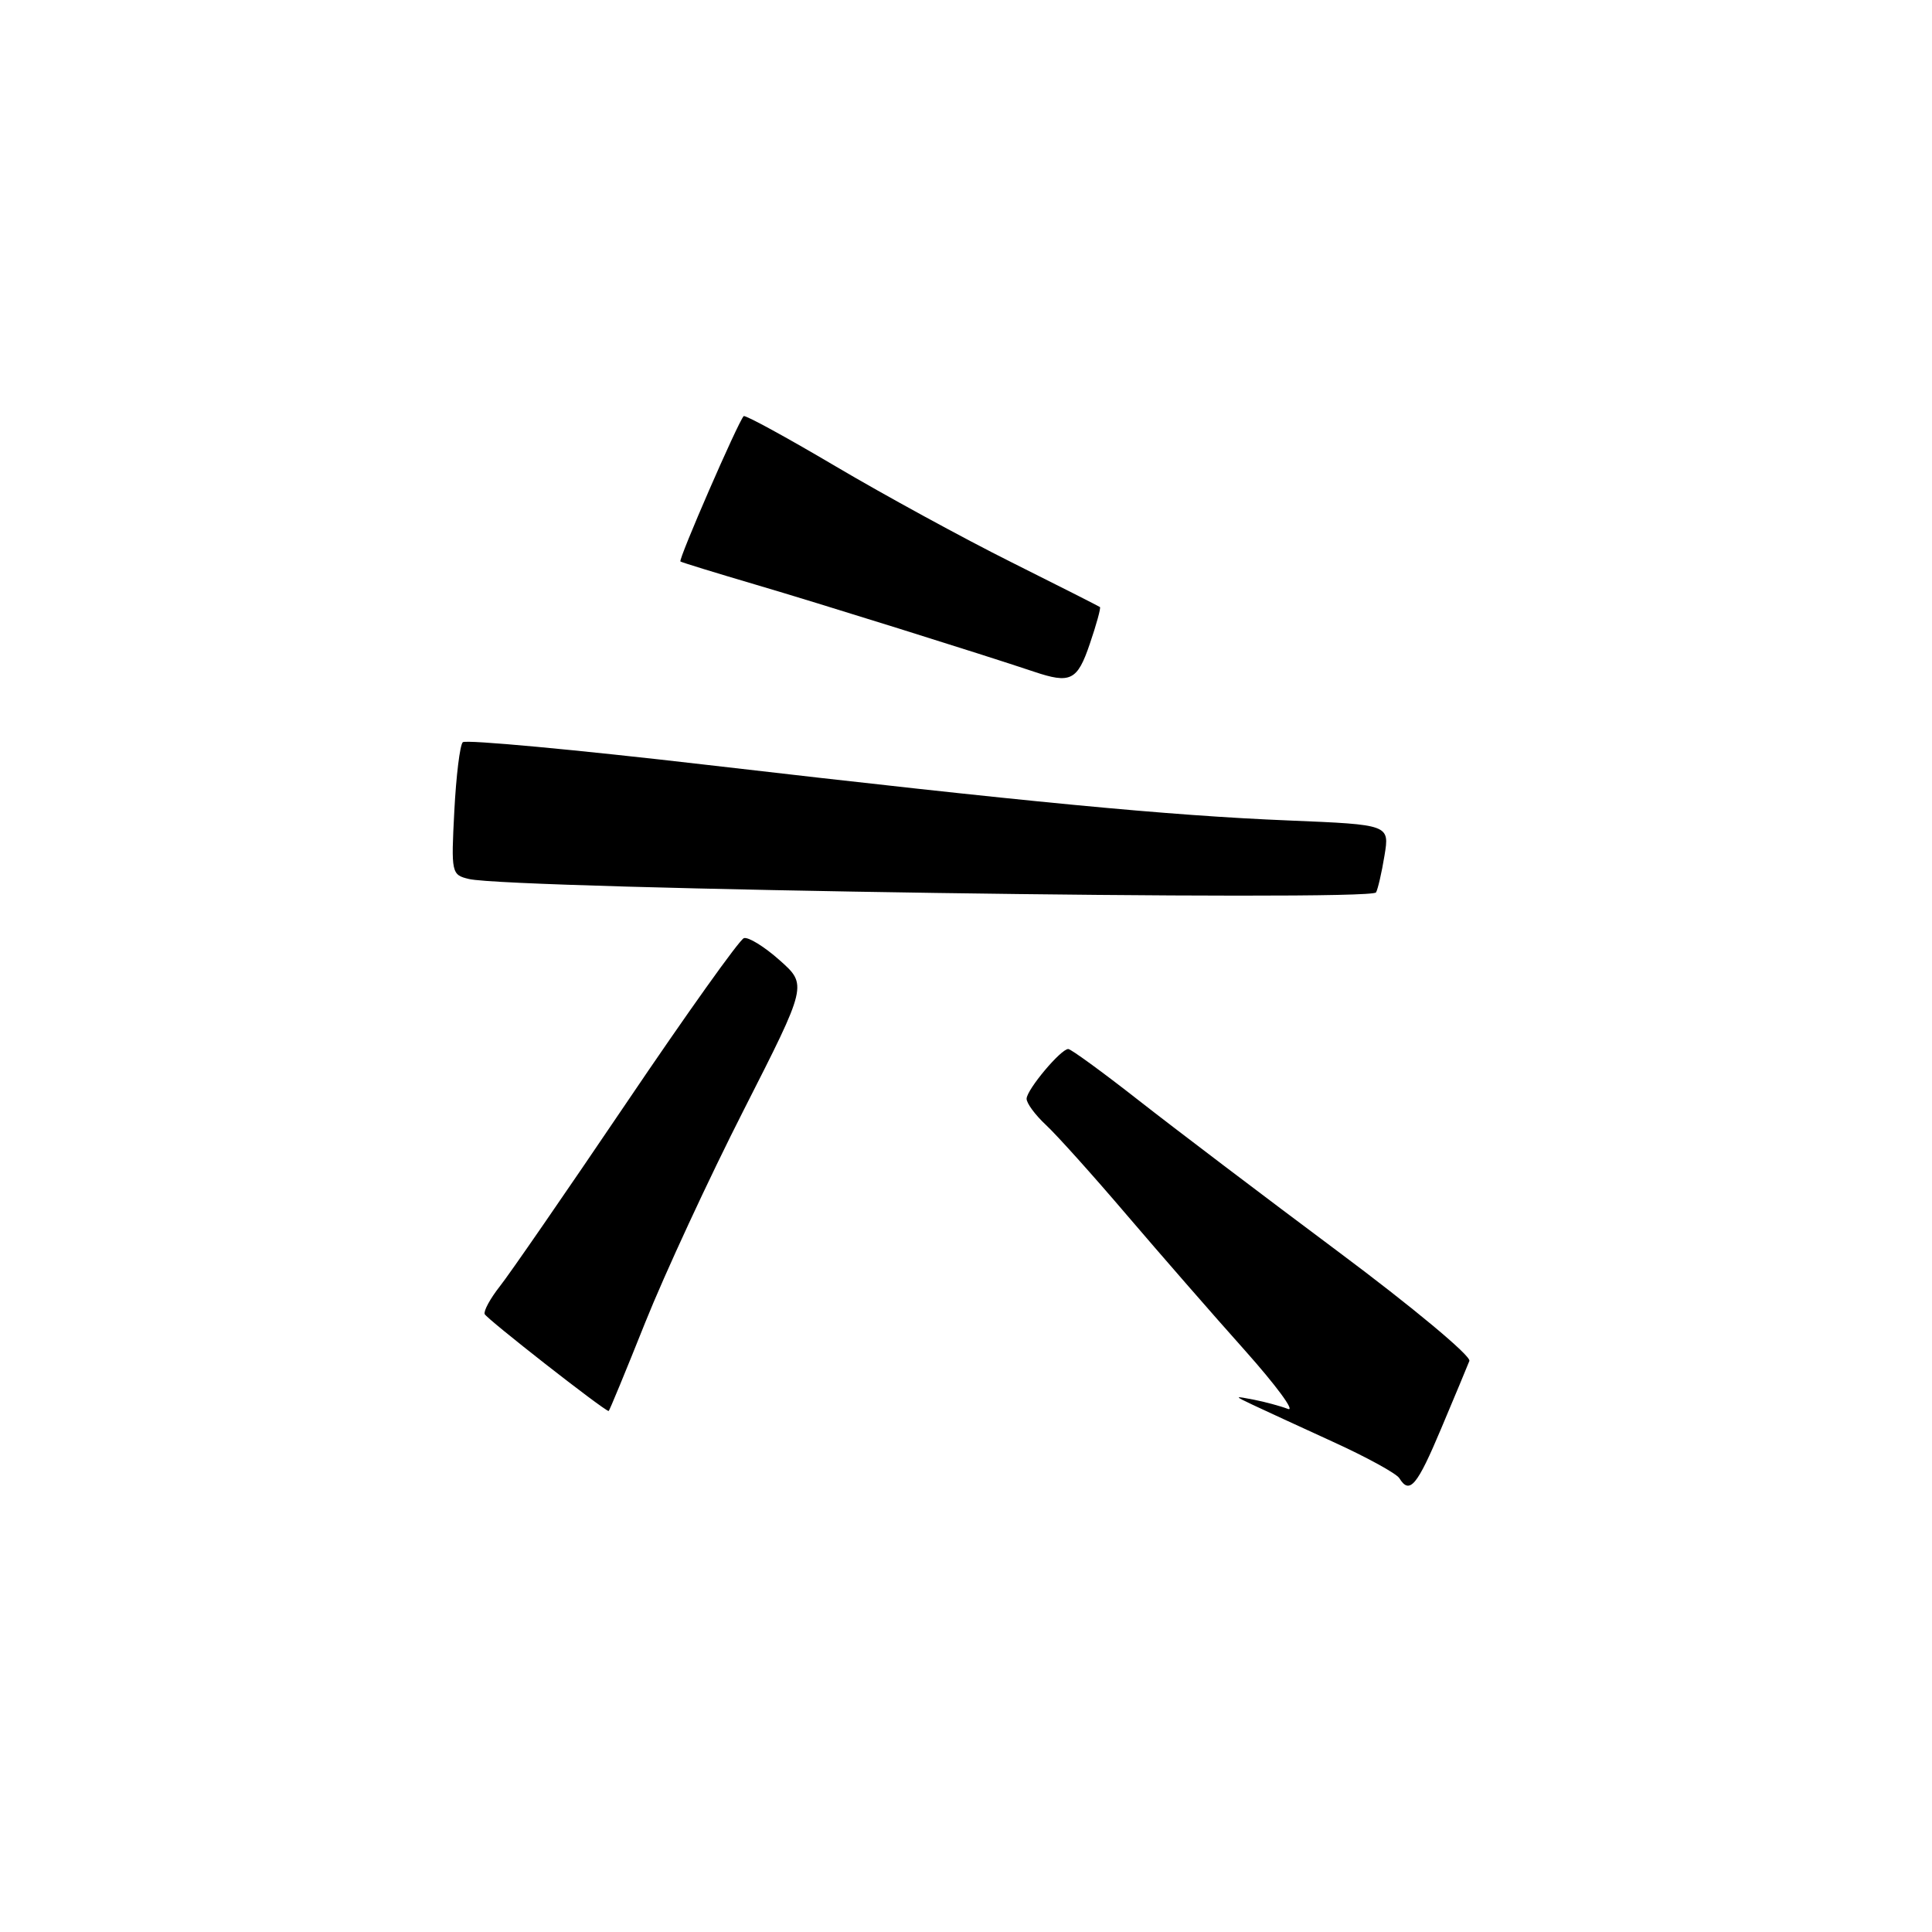 <?xml version="1.0" encoding="UTF-8" standalone="no"?>
<!DOCTYPE svg PUBLIC "-//W3C//DTD SVG 1.1//EN" "http://www.w3.org/Graphics/SVG/1.1/DTD/svg11.dtd" >
<svg xmlns="http://www.w3.org/2000/svg" xmlns:xlink="http://www.w3.org/1999/xlink" version="1.1" viewBox="0 0 256 256">
 <g >
 <path fill="currentColor"
d=" M 190.98 189.25 C 192.78 184.99 194.45 180.97 194.70 180.33 C 194.95 179.68 187.13 173.17 177.33 165.86 C 167.52 158.54 155.61 149.51 150.85 145.78 C 146.09 142.05 141.90 139.00 141.55 139.00 C 140.56 139.00 136.07 144.36 136.03 145.58 C 136.01 146.17 137.17 147.74 138.61 149.08 C 140.04 150.41 144.86 155.78 149.31 161.00 C 153.77 166.22 160.81 174.30 164.96 178.94 C 169.10 183.59 171.67 187.07 170.66 186.69 C 169.64 186.30 167.62 185.76 166.16 185.47 C 163.50 184.96 163.50 184.96 166.00 186.15 C 167.38 186.80 172.15 189.00 176.61 191.04 C 181.07 193.07 185.04 195.25 185.42 195.87 C 186.78 198.07 187.76 196.91 190.98 189.25 Z  M 85.49 175.25 C 88.08 168.79 93.97 156.07 98.59 147.00 C 106.98 130.50 106.98 130.50 103.30 127.23 C 101.28 125.43 99.15 124.12 98.57 124.31 C 97.99 124.50 90.99 134.32 83.01 146.13 C 75.03 157.93 67.48 168.88 66.22 170.46 C 64.97 172.05 64.07 173.69 64.22 174.12 C 64.43 174.71 79.94 186.85 80.65 186.97 C 80.73 186.99 82.91 181.71 85.49 175.25 Z  M 182.33 118.25 C 182.57 117.84 183.08 115.65 183.45 113.38 C 184.13 109.27 184.13 109.27 170.82 108.72 C 154.83 108.07 136.08 106.27 93.75 101.36 C 76.28 99.33 61.69 97.98 61.32 98.35 C 60.94 98.72 60.44 102.82 60.20 107.46 C 59.77 115.68 59.82 115.92 62.13 116.47 C 67.61 117.80 181.60 119.48 182.33 118.25 Z  M 144.40 85.33 C 145.28 82.76 145.88 80.56 145.75 80.44 C 145.61 80.33 140.32 77.65 134.00 74.49 C 127.67 71.33 117.19 65.61 110.69 61.77 C 104.19 57.93 98.73 54.95 98.54 55.14 C 97.78 55.94 89.85 74.17 90.16 74.40 C 90.35 74.53 94.78 75.89 100.00 77.43 C 108.41 79.90 130.17 86.71 137.00 89.00 C 141.85 90.63 142.75 90.19 144.40 85.33 Z "/>
</g>
</svg>